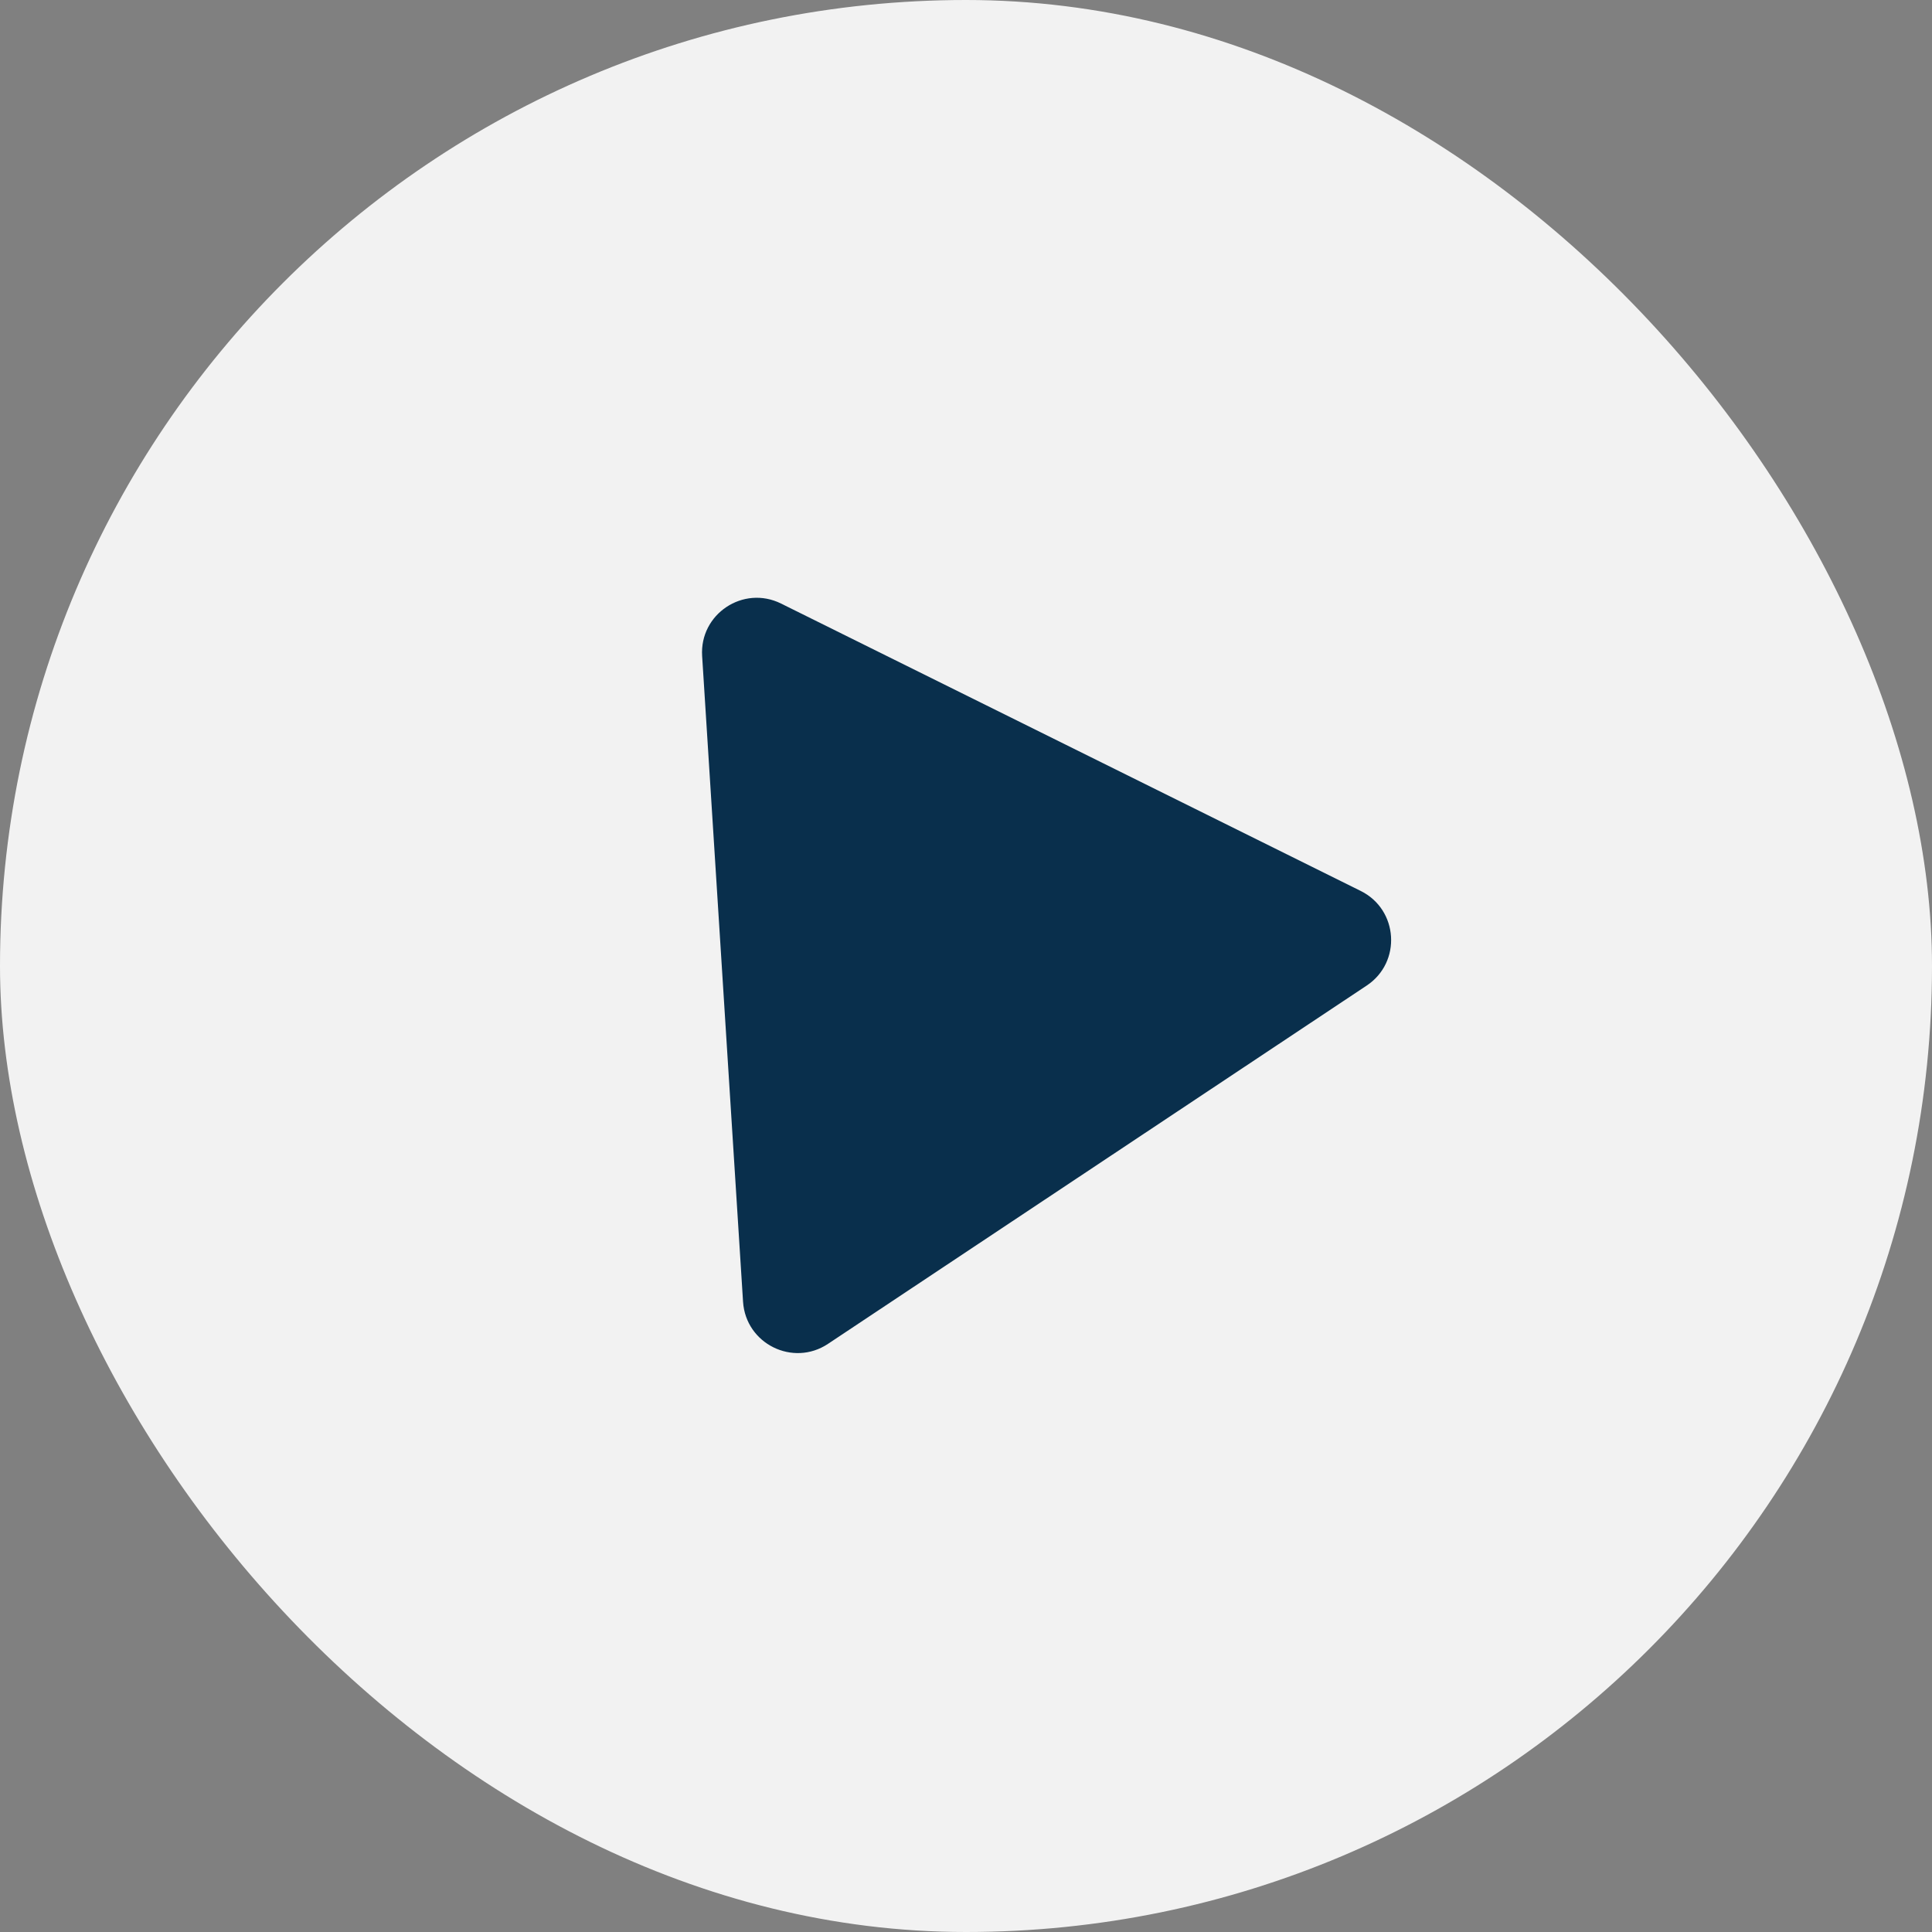 <svg width="40" height="40" viewBox="0 0 40 40" fill="none" xmlns="http://www.w3.org/2000/svg">
<rect x="0" y="0" width="40" height="40" fill="#808080" stroke="none"/>
<rect width="40" height="40" rx="20" fill="#F2F2F2"/>
<path d="M14.537 13.583C14.481 12.713 15.389 12.108 16.171 12.496L28.172 18.446C28.953 18.833 29.023 19.922 28.296 20.405L17.143 27.823C16.417 28.306 15.44 27.822 15.384 26.951L14.537 13.583Z" fill="#092F4C"/>
</svg>
